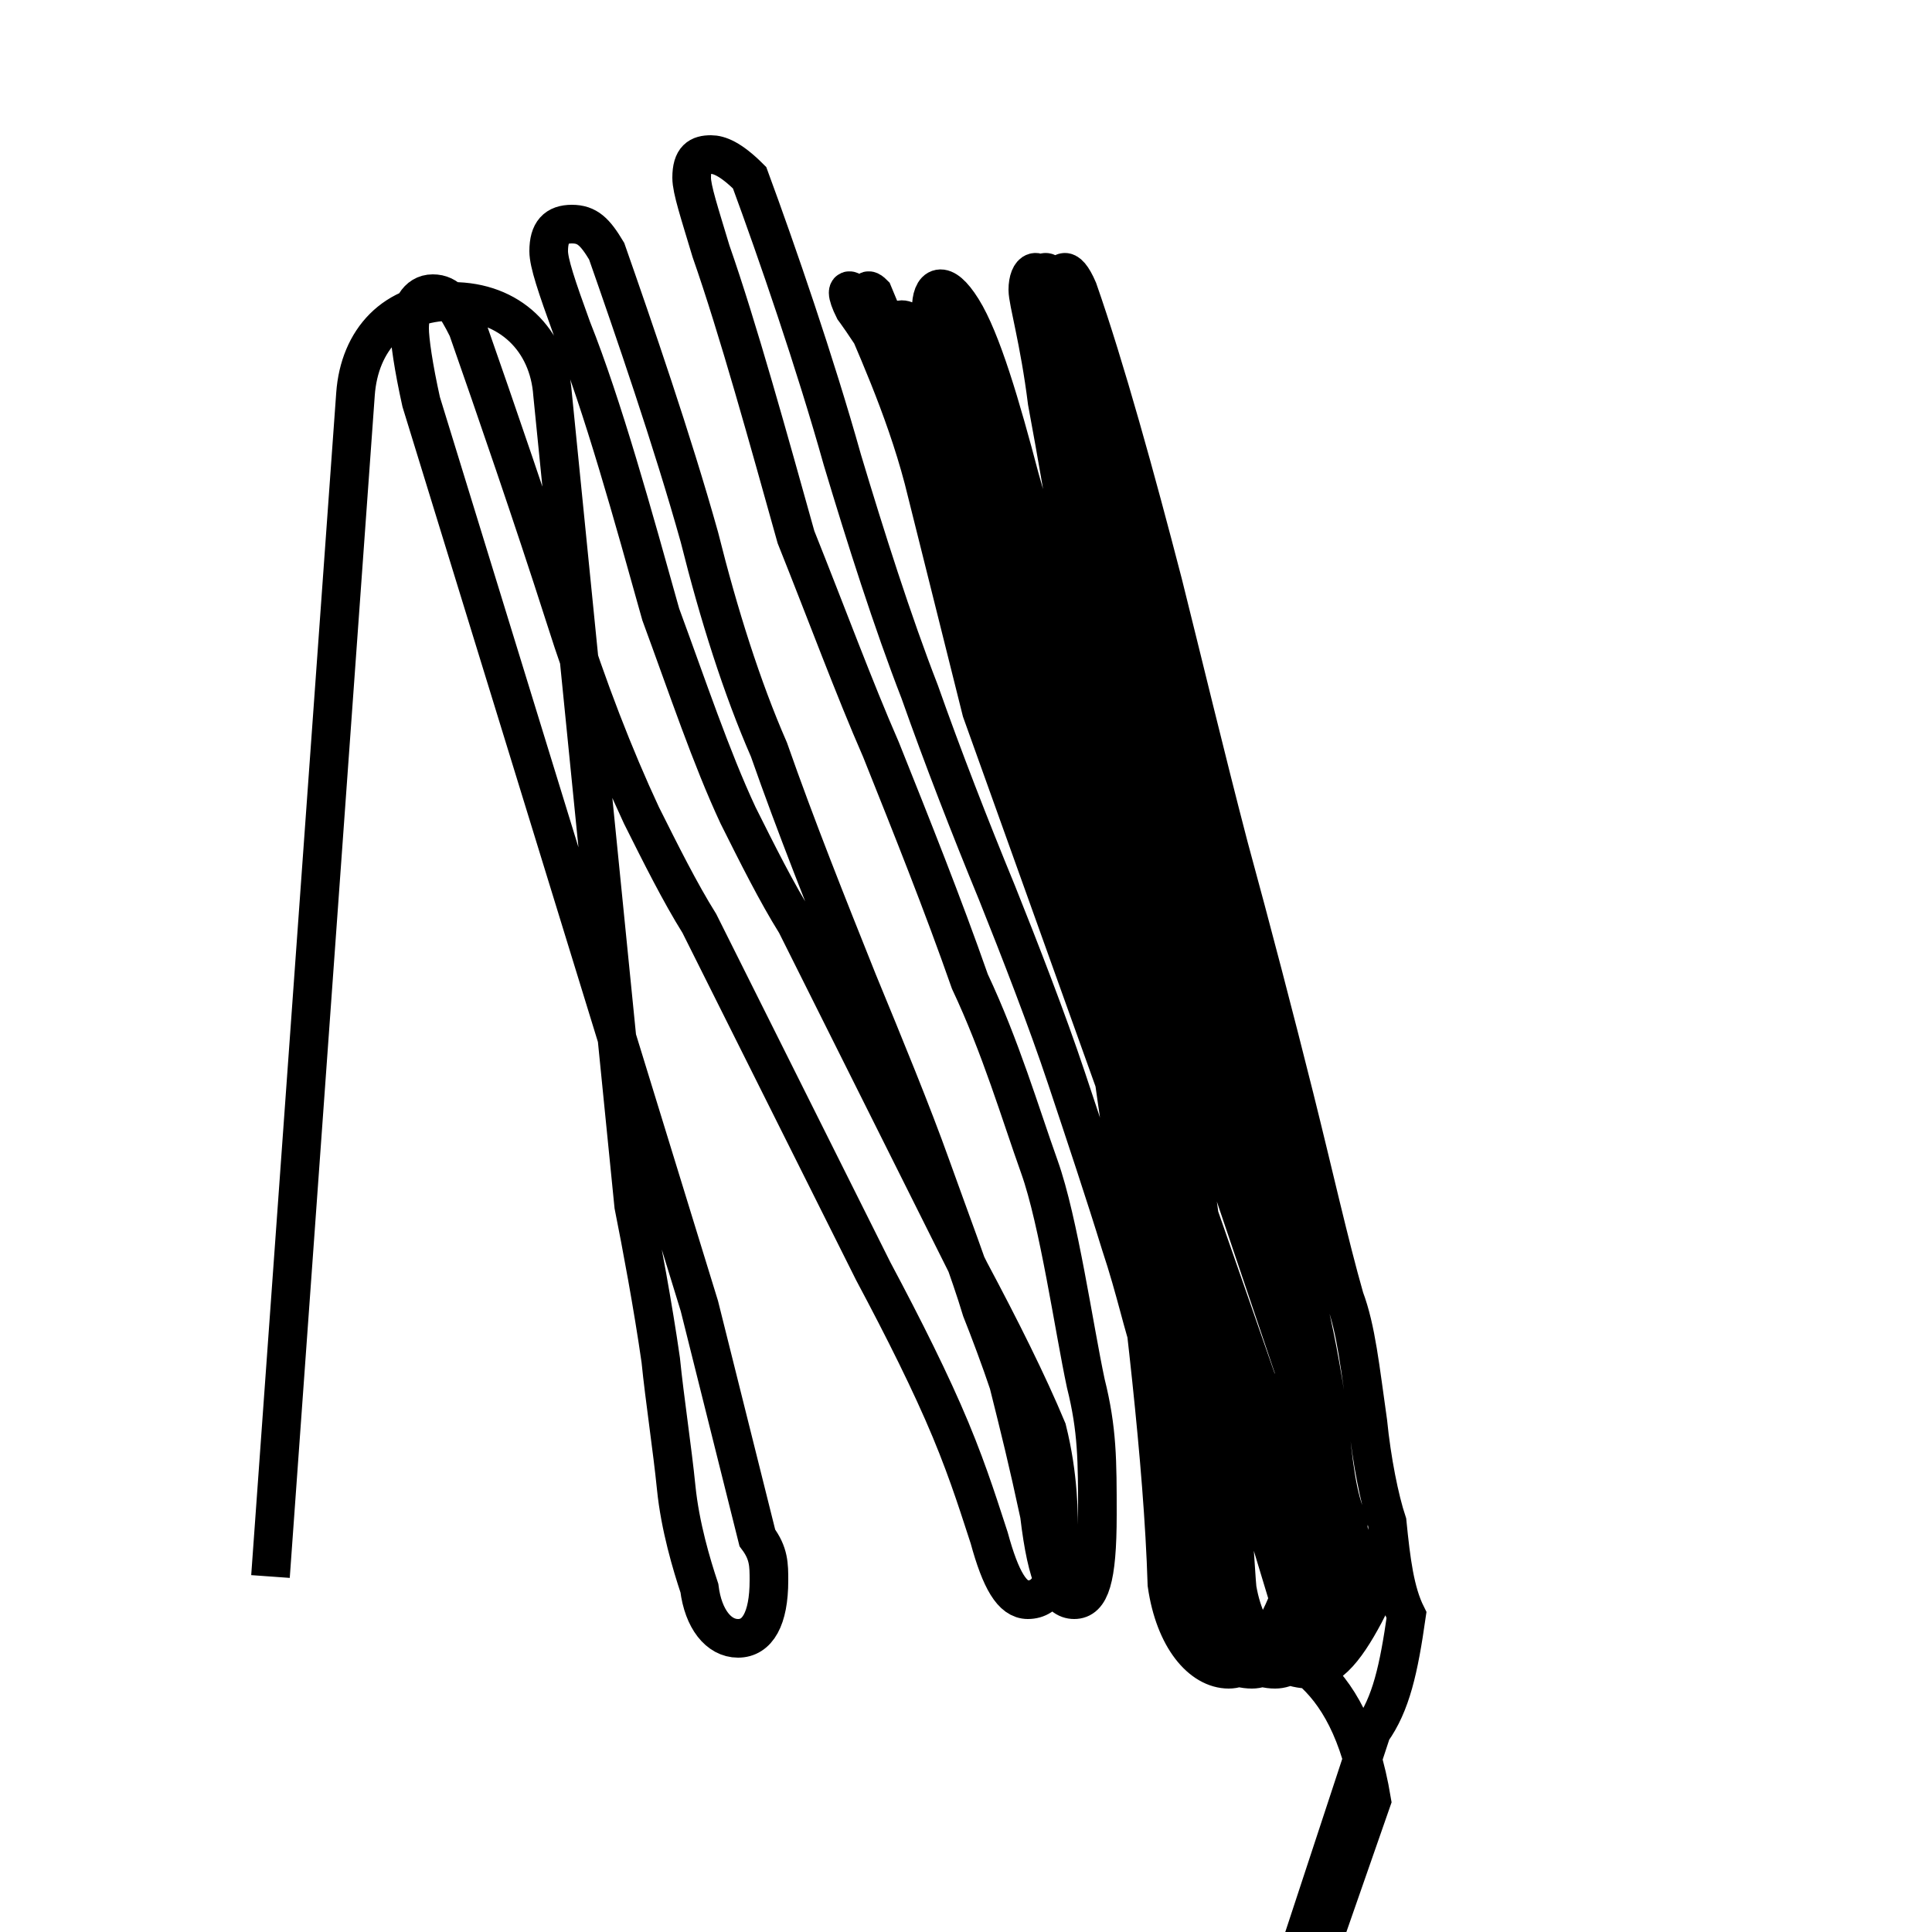 <?xml version='1.0' encoding='utf8'?>
<svg viewBox="0.0 -6.0 50.0 50.0" version="1.1" xmlns="http://www.w3.org/2000/svg">
<rect x="0.0" y="-6.0" width="50.0" height="50.0" fill="#808080" stroke="none"/>
<rect x="-1000" y="-1000" width="2000" height="2000" stroke="white" fill="white"/>
<g style="fill:white;stroke:#000000;  stroke-width:1">
<path d="M 7.0 -3.2 L 9.2 -33.8 C 9.3 -35.2 10.2 -36.2 11.7 -36.2 C 13.2 -36.2 14.2 -35.2 14.3 -33.8 L 16.4 -12.8 C 16.6 -11.8 16.9 -10.2 17.1 -8.8 C 17.2 -7.8 17.4 -6.5 17.5 -5.5 C 17.6 -4.5 17.9 -3.5 18.1 -2.9 C 18.2 -2.1 18.6 -1.6 19.1 -1.6 C 19.6 -1.6 19.9 -2.1 19.9 -3.1 C 19.9 -3.5 19.9 -3.8 19.6 -4.2 C 19.1 -6.2 18.6 -8.2 18.1 -10.2 L 10.9 -33.6 C 10.7 -34.5 10.6 -35.2 10.6 -35.5 C 10.6 -36.0 10.8 -36.4 11.2 -36.4 C 11.6 -36.4 11.8 -36.1 12.1 -35.5 C 12.8 -33.5 13.8 -30.6 14.6 -28.1 C 15.2 -26.2 15.9 -24.4 16.6 -22.9 C 17.1 -21.9 17.6 -20.9 18.1 -20.1 C 18.6 -19.1 19.1 -18.1 19.6 -17.1 C 20.6 -15.1 21.6 -13.1 22.6 -11.1 C 23.4 -9.6 24.1 -8.2 24.6 -7.0 C 25.1 -5.8 25.4 -4.8 25.6 -4.2 C 25.9 -3.1 26.2 -2.6 26.6 -2.6 C 27.1 -2.6 27.4 -3.1 27.4 -4.2 C 27.4 -4.8 27.4 -5.8 27.1 -7.0 C 26.6 -8.2 25.9 -9.6 25.1 -11.1 C 24.1 -13.1 23.1 -15.1 22.1 -17.1 C 21.6 -18.1 21.1 -19.1 20.6 -20.1 C 20.1 -20.9 19.6 -21.9 19.1 -22.9 C 18.4 -24.4 17.8 -26.2 17.1 -28.1 C 16.4 -30.6 15.6 -33.5 14.8 -35.5 C 14.4 -36.6 14.2 -37.2 14.2 -37.5 C 14.2 -38.0 14.4 -38.2 14.8 -38.2 C 15.2 -38.2 15.4 -38.0 15.7 -37.5 C 16.4 -35.5 17.4 -32.6 18.1 -30.1 C 18.6 -28.1 19.2 -26.2 19.9 -24.6 C 20.6 -22.6 21.4 -20.6 22.2 -18.6 C 22.9 -16.9 23.6 -15.2 24.1 -13.8 C 24.6 -12.4 25.1 -11.1 25.4 -10.1 C 25.6 -9.6 25.9 -8.8 26.1 -8.2 C 26.4 -7.0 26.6 -6.2 26.9 -4.8 C 27.1 -3.1 27.4 -2.6 27.8 -2.6 C 28.2 -2.6 28.4 -3.1 28.4 -4.8 C 28.4 -6.2 28.4 -7.0 28.1 -8.2 C 27.8 -9.6 27.4 -12.4 26.9 -13.8 C 26.4 -15.2 25.9 -16.9 25.1 -18.6 C 24.4 -20.6 23.6 -22.6 22.8 -24.6 C 22.1 -26.2 21.4 -28.1 20.6 -30.1 C 19.9 -32.6 19.1 -35.5 18.4 -37.5 C 18.1 -38.5 17.9 -39.1 17.9 -39.4 C 17.9 -39.9 18.1 -40.0 18.4 -40.0 C 18.6 -40.0 18.9 -39.9 19.4 -39.4 C 20.1 -37.5 21.1 -34.6 21.8 -32.1 C 22.4 -30.1 23.1 -27.9 23.8 -26.1 C 24.4 -24.4 25.1 -22.6 25.8 -20.9 C 26.4 -19.4 27.1 -17.6 27.6 -16.1 C 28.1 -14.6 28.6 -13.1 29.0 -11.8 C 29.4 -10.6 29.6 -9.6 29.8 -9.1 C 30.1 -8.2 30.2 -7.0 30.4 -5.5 C 30.5 -4.5 30.6 -3.5 30.8 -2.9 C 30.9 -2.1 31.1 -1.6 31.5 -1.6 C 31.9 -1.6 32.1 -2.1 32.0 -3.1 C 31.8 -6.2 31.4 -10.2 30.8 -14.2 C 30.4 -17.6 29.9 -21.4 29.4 -24.6 C 28.9 -27.9 28.4 -30.9 27.9 -33.6 C 27.6 -35.2 27.4 -36.2 27.4 -36.5 C 27.4 -37.0 27.6 -37.2 27.9 -36.5 C 28.6 -34.5 29.4 -31.6 30.1 -28.9 C 30.6 -26.9 31.2 -24.4 31.8 -22.1 C 32.4 -19.9 33.0 -17.6 33.5 -15.6 C 34.0 -13.6 34.4 -11.8 34.8 -10.4 C 35.1 -9.6 35.2 -8.6 35.4 -7.2 C 35.5 -6.2 35.7 -5.2 35.9 -4.6 C 36.0 -3.6 36.1 -2.8 36.4 -2.2 C 36.2 -0.8 36.0 0.1 35.5 0.8 L 27.9 23.9 C 27.4 25.6 26.9 27.1 26.4 28.4 C 25.9 29.9 25.4 31.4 24.9 32.6 C 24.4 34.0 24.1 34.9 24.1 35.2 C 24.1 35.8 24.4 36.0 24.9 35.2 C 25.4 34.0 25.9 32.5 26.4 30.9 C 26.9 29.4 27.4 27.1 27.9 24.4 L 35.5 2.6 C 35.2 0.8 34.6 -0.2 33.9 -0.8 L 26.9 -23.9 C 26.4 -25.6 25.9 -27.1 25.4 -28.4 C 24.9 -29.9 24.4 -31.4 23.9 -32.6 C 23.4 -34.0 23.1 -34.9 23.1 -35.2 C 23.1 -35.8 23.4 -36.0 23.9 -35.2 C 24.4 -34.0 24.9 -32.5 25.4 -30.9 C 25.9 -29.4 26.4 -27.1 26.9 -24.4 L 34.5 -2.6 C 34.2 -1.6 33.6 -0.8 33.0 -0.8 C 32.2 -0.8 31.6 -1.6 31.4 -3.0 C 31.1 -6.2 30.8 -10.2 30.2 -14.2 C 29.8 -17.6 29.2 -21.4 28.8 -24.6 C 28.4 -27.9 27.9 -30.9 27.4 -33.6 C 27.1 -35.2 26.9 -36.2 26.9 -36.5 C 26.9 -37.0 27.1 -37.2 27.4 -36.5 C 28.1 -34.5 28.8 -31.6 29.4 -28.9 C 29.9 -26.9 30.4 -24.4 30.9 -22.1 C 31.4 -19.9 32.0 -17.6 32.5 -15.6 C 33.0 -13.6 33.4 -11.8 33.8 -10.4 C 34.0 -9.6 34.2 -8.6 34.4 -7.2 C 34.5 -6.2 34.6 -5.2 34.9 -4.6 C 34.8 -3.1 34.6 -2.1 34.1 -2.8 L 26.4 -25.6 C 25.9 -27.6 25.4 -29.4 24.9 -31.1 C 24.4 -32.8 23.9 -34.0 23.4 -34.8 C 22.9 -35.6 22.6 -36.0 22.6 -36.0 C 22.4 -36.4 22.4 -36.6 22.6 -36.4 C 23.1 -35.2 23.8 -33.5 24.4 -31.6 C 24.9 -29.6 25.4 -27.6 25.9 -25.6 L 33.9 -3.0 C 33.6 -1.6 33.0 -0.8 32.4 -0.8 C 31.6 -0.8 30.9 -1.6 30.8 -3.0 C 30.6 -6.2 30.2 -10.2 29.6 -14.2 C 29.2 -17.6 28.8 -21.4 28.4 -24.6 C 28.1 -27.9 27.6 -30.9 27.1 -33.6 C 26.9 -35.2 26.6 -36.2 26.6 -36.5 C 26.6 -37.0 26.9 -37.2 27.1 -36.5 C 27.6 -34.5 28.4 -31.6 29.0 -28.9 C 29.4 -26.9 29.9 -24.4 30.4 -22.1 C 30.8 -19.9 31.4 -17.6 31.9 -15.6 C 32.4 -13.6 32.8 -11.8 33.1 -10.4 C 33.4 -9.6 33.5 -8.6 33.6 -7.2 C 33.8 -6.2 33.9 -5.2 34.1 -4.6 C 34.0 -3.1 33.8 -2.1 33.4 -2.8 L 25.8 -25.6 C 25.4 -27.6 24.9 -29.4 24.4 -31.1 C 23.9 -32.8 23.4 -34.0 22.9 -34.8 C 22.4 -35.6 22.1 -36.0 22.1 -36.0 C 21.9 -36.4 21.9 -36.6 22.1 -36.4 C 22.6 -35.2 23.4 -33.5 23.9 -31.6 C 24.4 -29.6 24.9 -27.6 25.4 -25.6 L 33.5 -3.0 C 33.0 -1.6 32.4 -0.8 31.8 -0.8 C 31.1 -0.8 30.4 -1.6 30.2 -3.0 C 30.1 -6.2 29.6 -10.2 29.1 -14.2 C 28.6 -17.6 28.1 -21.4 27.6 -24.6 C 27.4 -26.4 26.9 -28.4 26.4 -30.1 C 25.9 -31.6 25.4 -33.0 24.9 -34.0 C 24.4 -35.2 24.1 -35.8 24.1 -36.0 C 24.1 -36.6 24.4 -36.8 24.9 -36.0 C 25.4 -35.2 25.9 -33.5 26.4 -31.6 C 26.9 -29.9 27.4 -27.9 27.9 -25.1 L 35.5 -2.6 C 35.0 -1.6 34.5 -0.8 33.9 -0.8 C 33.0 -0.8 32.2 -1.6 32.0 -3." transform="translate(0.0, 38.0)" />
</g>
</svg>